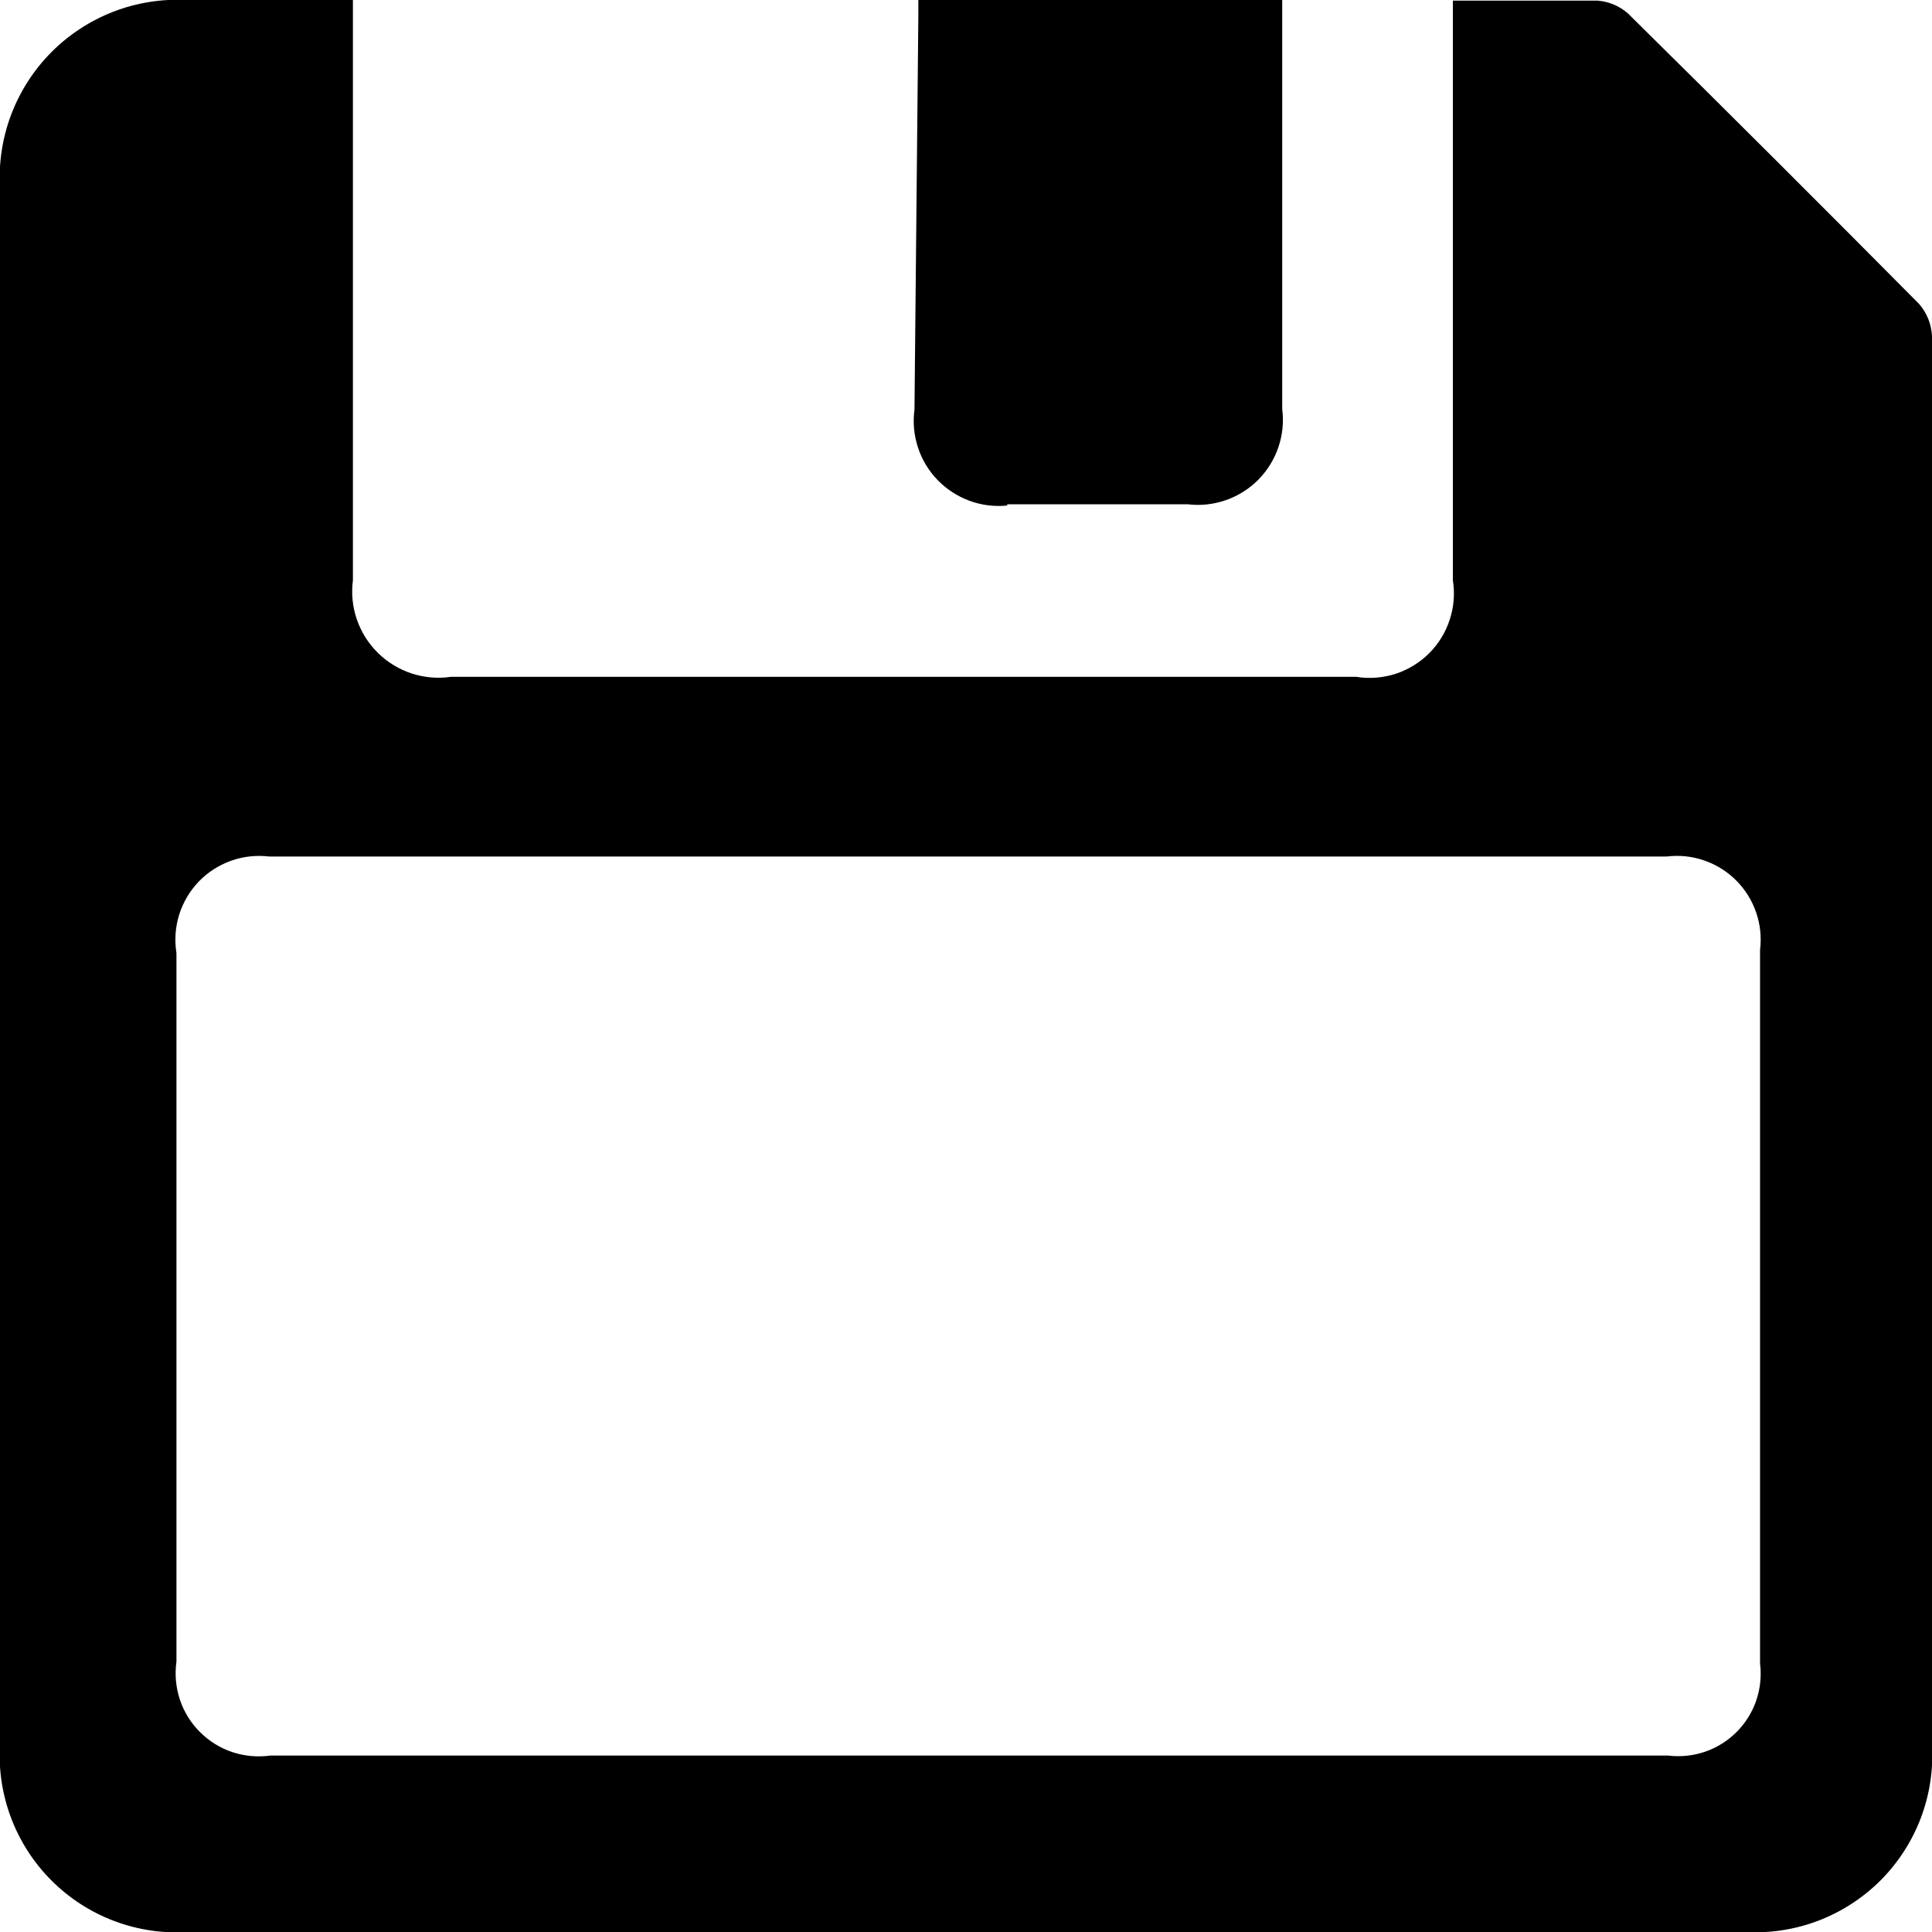 <svg width="30" height="30" viewBox="0 0 30 30" fill="none" xmlns="http://www.w3.org/2000/svg">
<g clip-path="url(#clip0_17_688)">
<path d="M30 5.22C29.992 5.036 29.921 4.859 29.8 4.72C28.293 3.2 26.787 1.697 25.28 0.21C25.149 0.094 24.984 0.024 24.81 0.01C24.17 0.01 23.54 0.01 22.9 0.01H22.56V9.01C22.593 9.214 22.576 9.424 22.512 9.62C22.449 9.817 22.339 9.996 22.193 10.143C22.046 10.289 21.867 10.399 21.671 10.463C21.474 10.526 21.264 10.543 21.06 10.51H7C6.795 10.54 6.587 10.521 6.39 10.457C6.194 10.392 6.015 10.283 5.867 10.137C5.72 9.992 5.609 9.815 5.541 9.619C5.474 9.424 5.453 9.215 5.48 9.01V2.04374e-05H5.08H2.9C2.512 -0.02 2.124 0.041 1.762 0.181C1.399 0.321 1.071 0.536 0.797 0.811C0.523 1.087 0.311 1.417 0.173 1.781C0.036 2.144 -0.023 2.532 4.03887e-05 2.92V27.08C-0.025 27.471 0.034 27.863 0.172 28.229C0.311 28.595 0.526 28.928 0.803 29.204C1.081 29.481 1.414 29.695 1.781 29.832C2.147 29.969 2.539 30.026 2.93 30H27.09C27.478 30.023 27.867 29.964 28.231 29.826C28.594 29.688 28.924 29.474 29.2 29.2C29.475 28.924 29.688 28.594 29.826 28.231C29.964 27.867 30.023 27.478 30 27.09C30 19.803 30 12.513 30 5.22ZM27.33 25.83C27.354 26.024 27.334 26.22 27.271 26.405C27.208 26.59 27.103 26.757 26.965 26.895C26.827 27.033 26.66 27.138 26.475 27.201C26.29 27.264 26.094 27.284 25.9 27.26H4.2C4.002 27.288 3.799 27.27 3.609 27.207C3.419 27.144 3.247 27.037 3.105 26.895C2.963 26.754 2.856 26.581 2.793 26.391C2.73 26.201 2.712 25.998 2.74 25.8V14.8C2.708 14.601 2.722 14.397 2.782 14.204C2.842 14.012 2.946 13.836 3.085 13.69C3.225 13.545 3.397 13.434 3.587 13.366C3.777 13.298 3.98 13.276 4.18 13.3C11.42 13.3 18.653 13.3 25.88 13.3C26.076 13.276 26.276 13.296 26.462 13.361C26.649 13.425 26.819 13.531 26.959 13.671C27.099 13.811 27.205 13.981 27.269 14.168C27.334 14.355 27.354 14.554 27.33 14.75V25.83ZM15.64 7.83H18.44C18.64 7.855 18.843 7.833 19.033 7.767C19.223 7.701 19.396 7.593 19.538 7.45C19.679 7.307 19.787 7.134 19.851 6.943C19.916 6.753 19.936 6.55 19.91 6.35V2.04374e-05H14.26C14.26 0.1 14.26 0.17 14.26 0.24L14.2 6.36C14.173 6.558 14.192 6.759 14.254 6.948C14.316 7.138 14.42 7.311 14.559 7.454C14.698 7.597 14.867 7.707 15.054 7.776C15.241 7.845 15.442 7.87 15.64 7.85V7.83Z" fill="black"/>
</g>
<defs>
<clipPath id="clip0_17_688">
<rect width="30" height="30" fill="white"/>
</clipPath>
</defs>
</svg>
